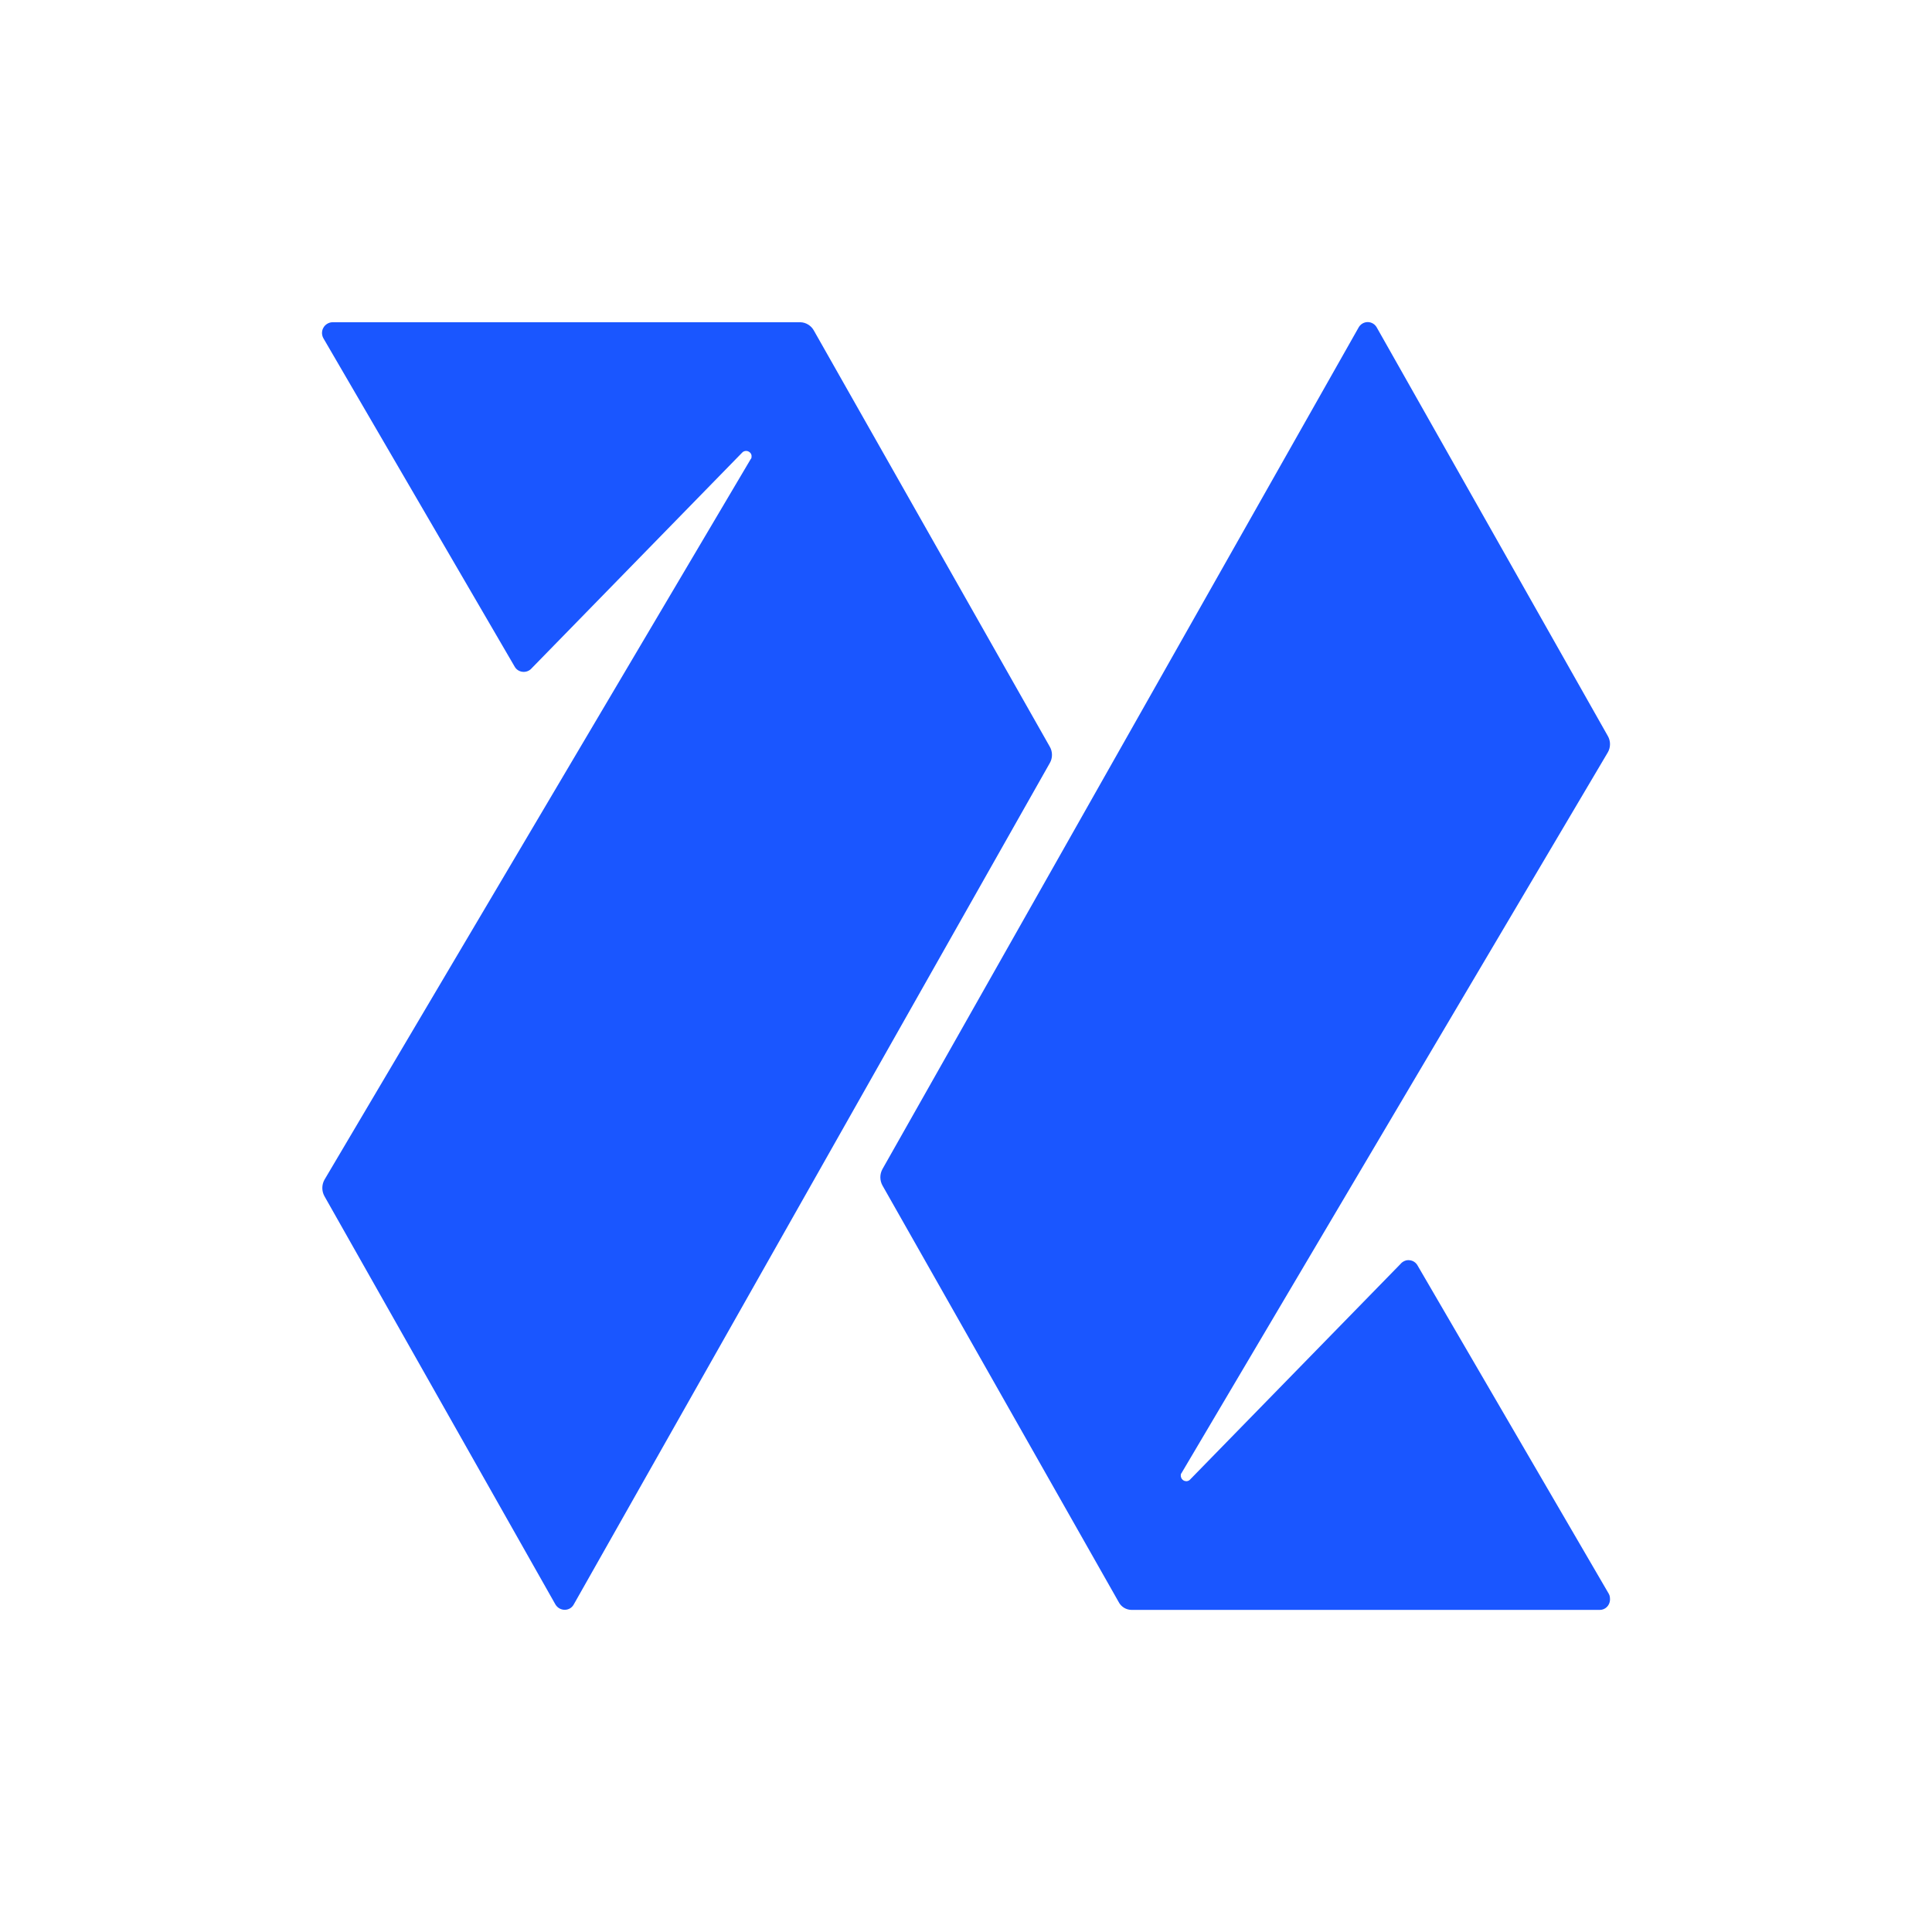 <svg width="24" height="24" viewBox="0 0 24 24" fill="none" xmlns="http://www.w3.org/2000/svg">
<path d="M4.03 14.859L6.899 19.93C6.952 20.02 7.08 20.02 7.128 19.93L13.041 9.479C13.059 9.448 13.068 9.413 13.068 9.378C13.068 9.342 13.059 9.307 13.041 9.276L10.109 4.104C10.092 4.074 10.068 4.049 10.039 4.032C10.011 4.014 9.977 4.004 9.943 4.003H4.131C4.108 4.003 4.085 4.01 4.065 4.022C4.045 4.034 4.028 4.051 4.017 4.072C4.005 4.092 4 4.115 4 4.139C4.001 4.162 4.007 4.185 4.019 4.205L6.392 8.279C6.435 8.359 6.547 8.37 6.606 8.3L9.218 5.624C9.229 5.611 9.245 5.604 9.261 5.602C9.298 5.597 9.341 5.629 9.336 5.672C9.336 5.682 9.336 5.693 9.325 5.704L4.03 14.656C4.013 14.687 4.004 14.722 4.004 14.758C4.004 14.793 4.013 14.828 4.03 14.859ZM14.678 18.298L19.973 9.346C19.991 9.315 20 9.28 20 9.244C20 9.209 19.991 9.174 19.973 9.143L17.105 4.072C17.094 4.051 17.078 4.033 17.057 4.02C17.037 4.008 17.014 4.001 16.99 4.001C16.966 4.001 16.943 4.008 16.923 4.02C16.902 4.033 16.886 4.051 16.875 4.072L10.962 14.523C10.945 14.554 10.936 14.589 10.936 14.624C10.936 14.66 10.945 14.695 10.962 14.726L13.895 19.898C13.927 19.962 13.991 19.999 14.06 19.999H19.872C19.941 19.999 19.995 19.946 20 19.877C20 19.85 20 19.823 19.984 19.797L17.611 15.723C17.601 15.704 17.587 15.688 17.569 15.676C17.552 15.664 17.531 15.657 17.51 15.655C17.489 15.652 17.468 15.655 17.448 15.664C17.429 15.672 17.411 15.685 17.398 15.701L14.785 18.378C14.774 18.391 14.759 18.398 14.742 18.4C14.733 18.4 14.723 18.399 14.714 18.396C14.705 18.393 14.697 18.388 14.69 18.381C14.683 18.375 14.677 18.367 14.674 18.358C14.67 18.349 14.668 18.34 14.668 18.33C14.668 18.32 14.668 18.309 14.678 18.298Z" fill="#1A56FF"/>
</svg>
